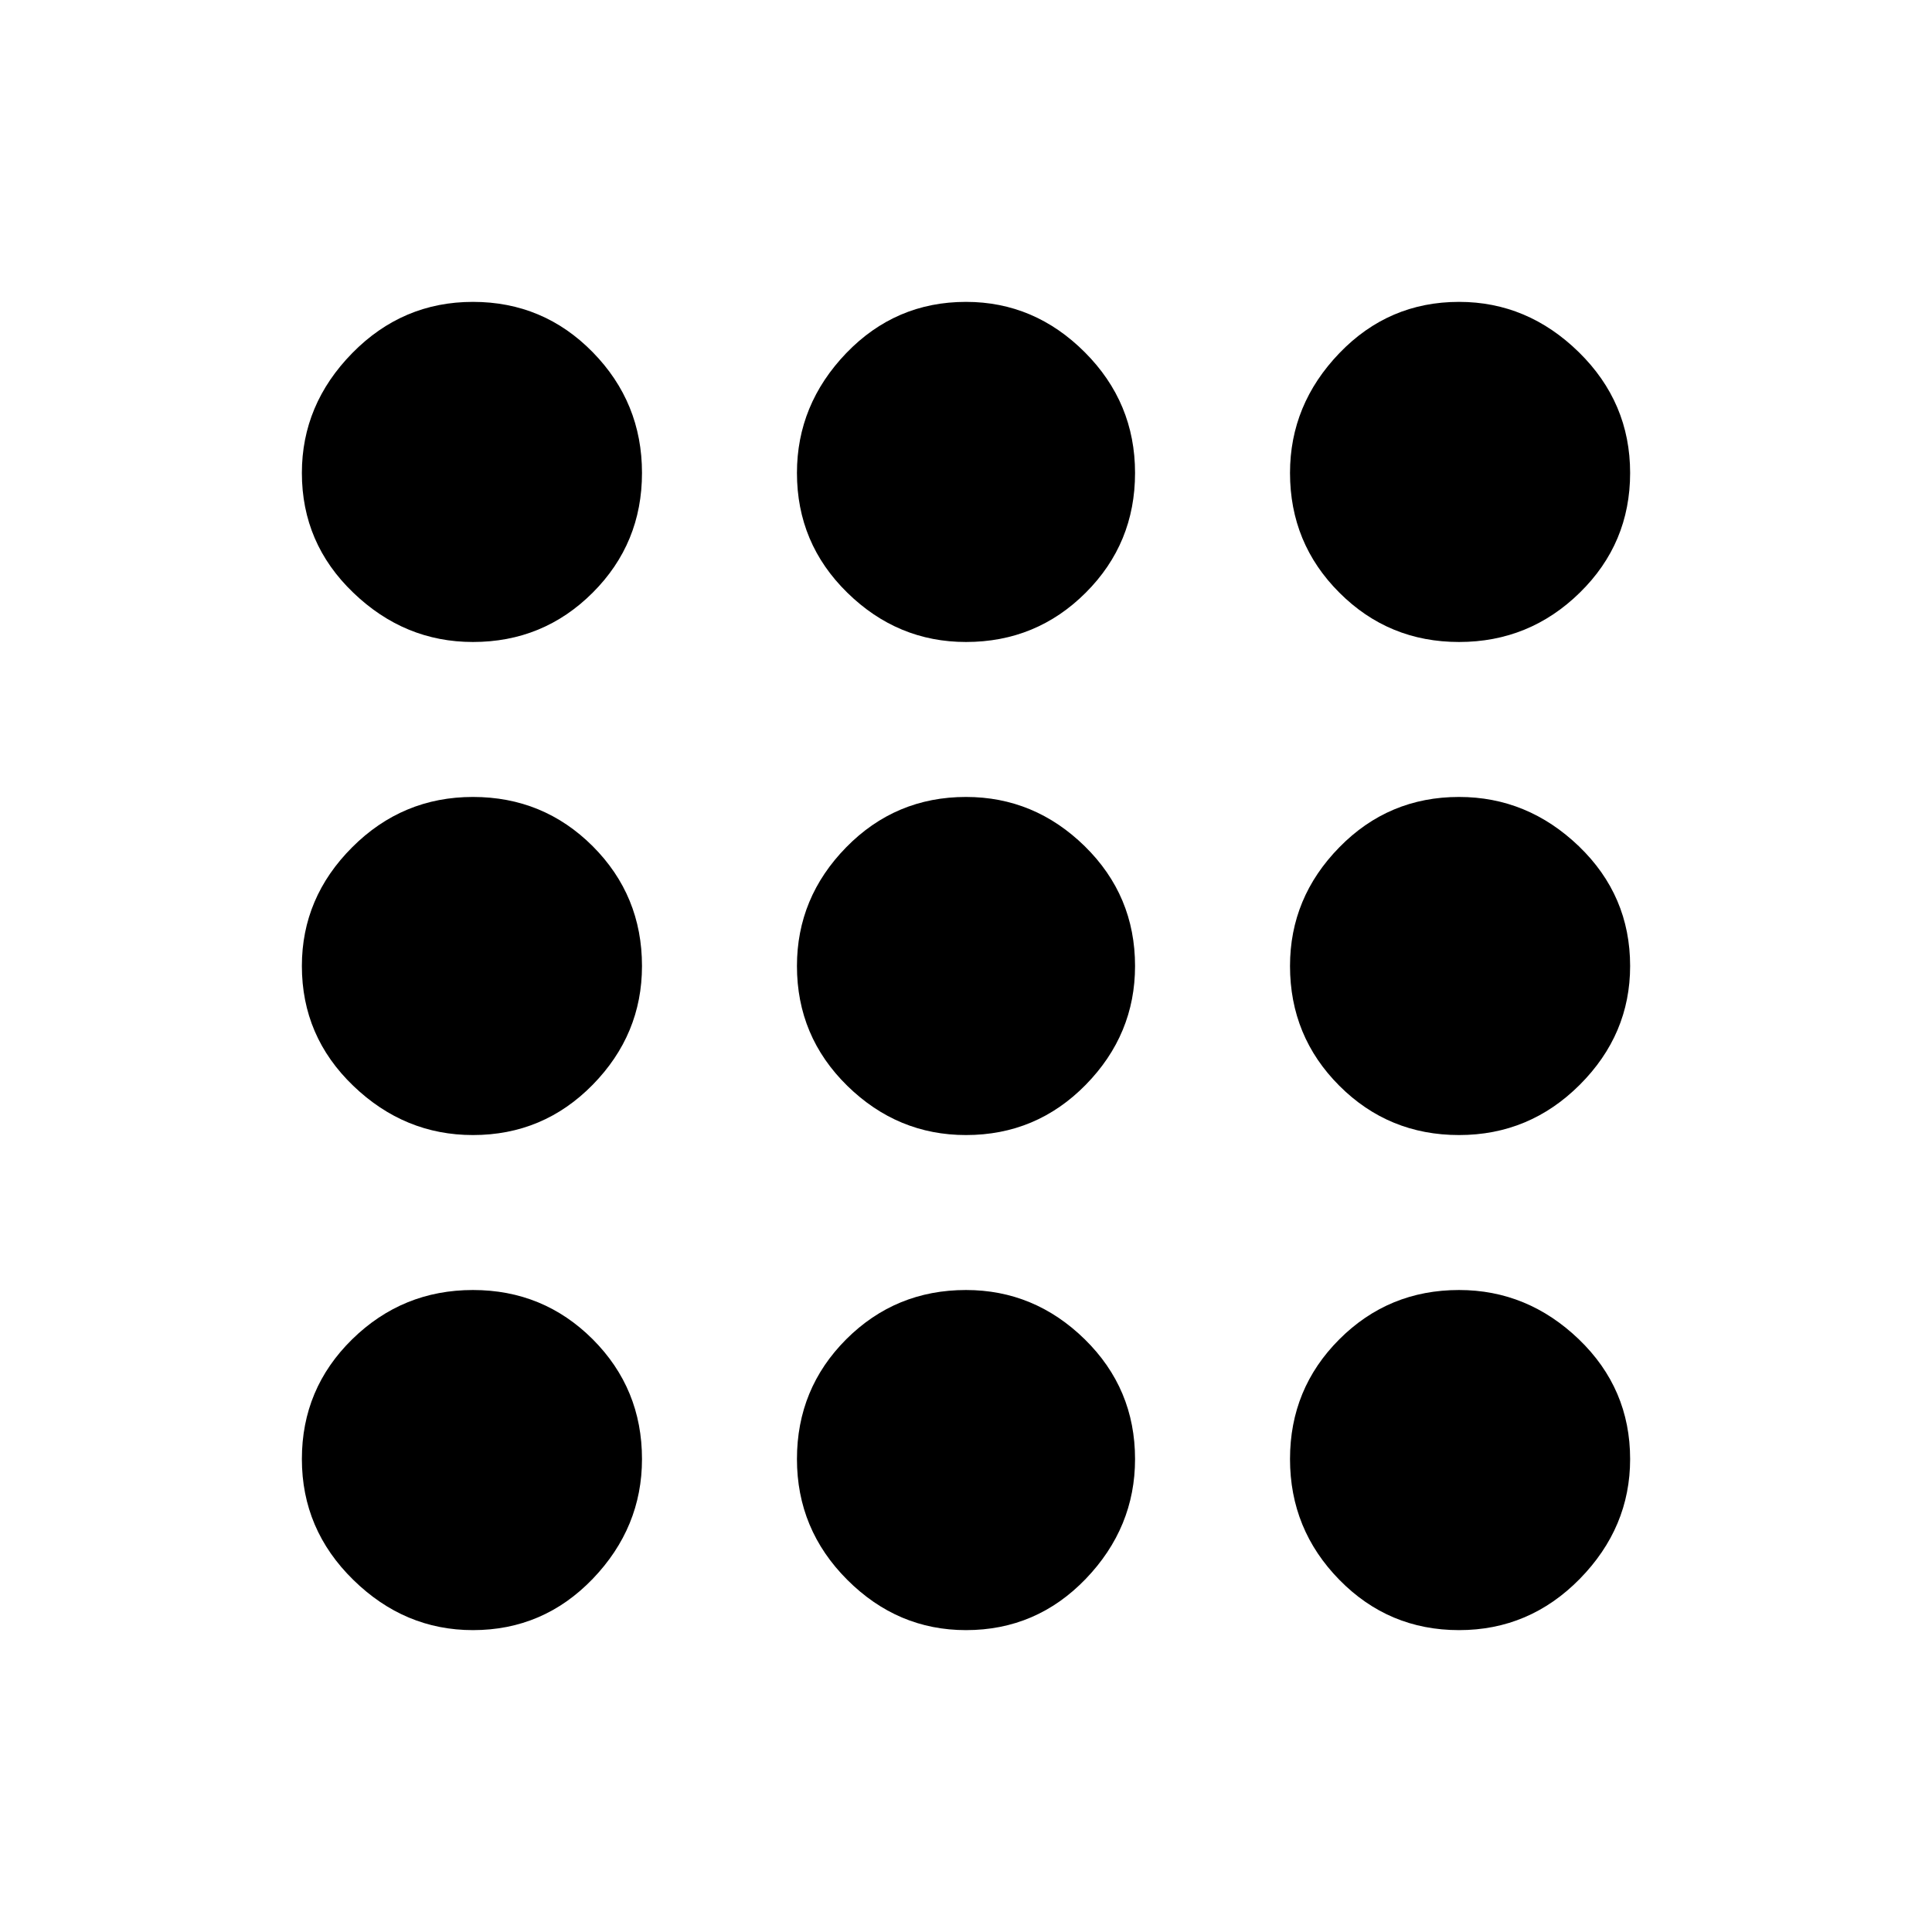 <svg xmlns="http://www.w3.org/2000/svg" height="24" width="24"><path d="M5.875 20.25q-.85 0-1.487-.625-.638-.625-.638-1.5t.625-1.488q.625-.612 1.5-.612t1.488.612q.612.613.612 1.488 0 .85-.612 1.488-.613.637-1.488.637Zm6.125 0q-.85 0-1.475-.625Q9.9 19 9.9 18.125t.612-1.488q.613-.612 1.488-.612.85 0 1.475.612.625.613.625 1.488 0 .85-.612 1.488-.613.637-1.488.637Zm6.125 0q-.875 0-1.487-.625-.613-.625-.613-1.5t.613-1.488q.612-.612 1.487-.612.85 0 1.488.612.637.613.637 1.488 0 .85-.625 1.488-.625.637-1.5.637ZM5.875 14.1q-.85 0-1.487-.612Q3.75 12.875 3.75 12q0-.85.625-1.475Q5 9.9 5.875 9.9t1.488.612q.612.613.612 1.488 0 .85-.612 1.475-.613.625-1.488.625Zm6.125 0q-.85 0-1.475-.612Q9.9 12.875 9.9 12q0-.85.612-1.475Q11.125 9.9 12 9.9q.85 0 1.475.612.625.613.625 1.488 0 .85-.612 1.475-.613.625-1.488.625Zm6.125 0q-.875 0-1.487-.612-.613-.613-.613-1.488 0-.85.613-1.475.612-.625 1.487-.625.85 0 1.488.612.637.613.637 1.488 0 .85-.625 1.475-.625.625-1.5.625ZM5.875 7.975q-.85 0-1.487-.613-.638-.612-.638-1.487 0-.85.625-1.488.625-.637 1.5-.637t1.488.625q.612.625.612 1.5t-.612 1.487q-.613.613-1.488.613Zm6.125 0q-.85 0-1.475-.613Q9.9 6.75 9.9 5.875q0-.85.612-1.488.613-.637 1.488-.637.85 0 1.475.625.625.625.625 1.5t-.612 1.487q-.613.613-1.488.613Zm6.125 0q-.875 0-1.487-.613-.613-.612-.613-1.487 0-.85.613-1.488.612-.637 1.487-.637.85 0 1.488.625.637.625.637 1.5t-.625 1.487q-.625.613-1.5.613Z"/></svg>